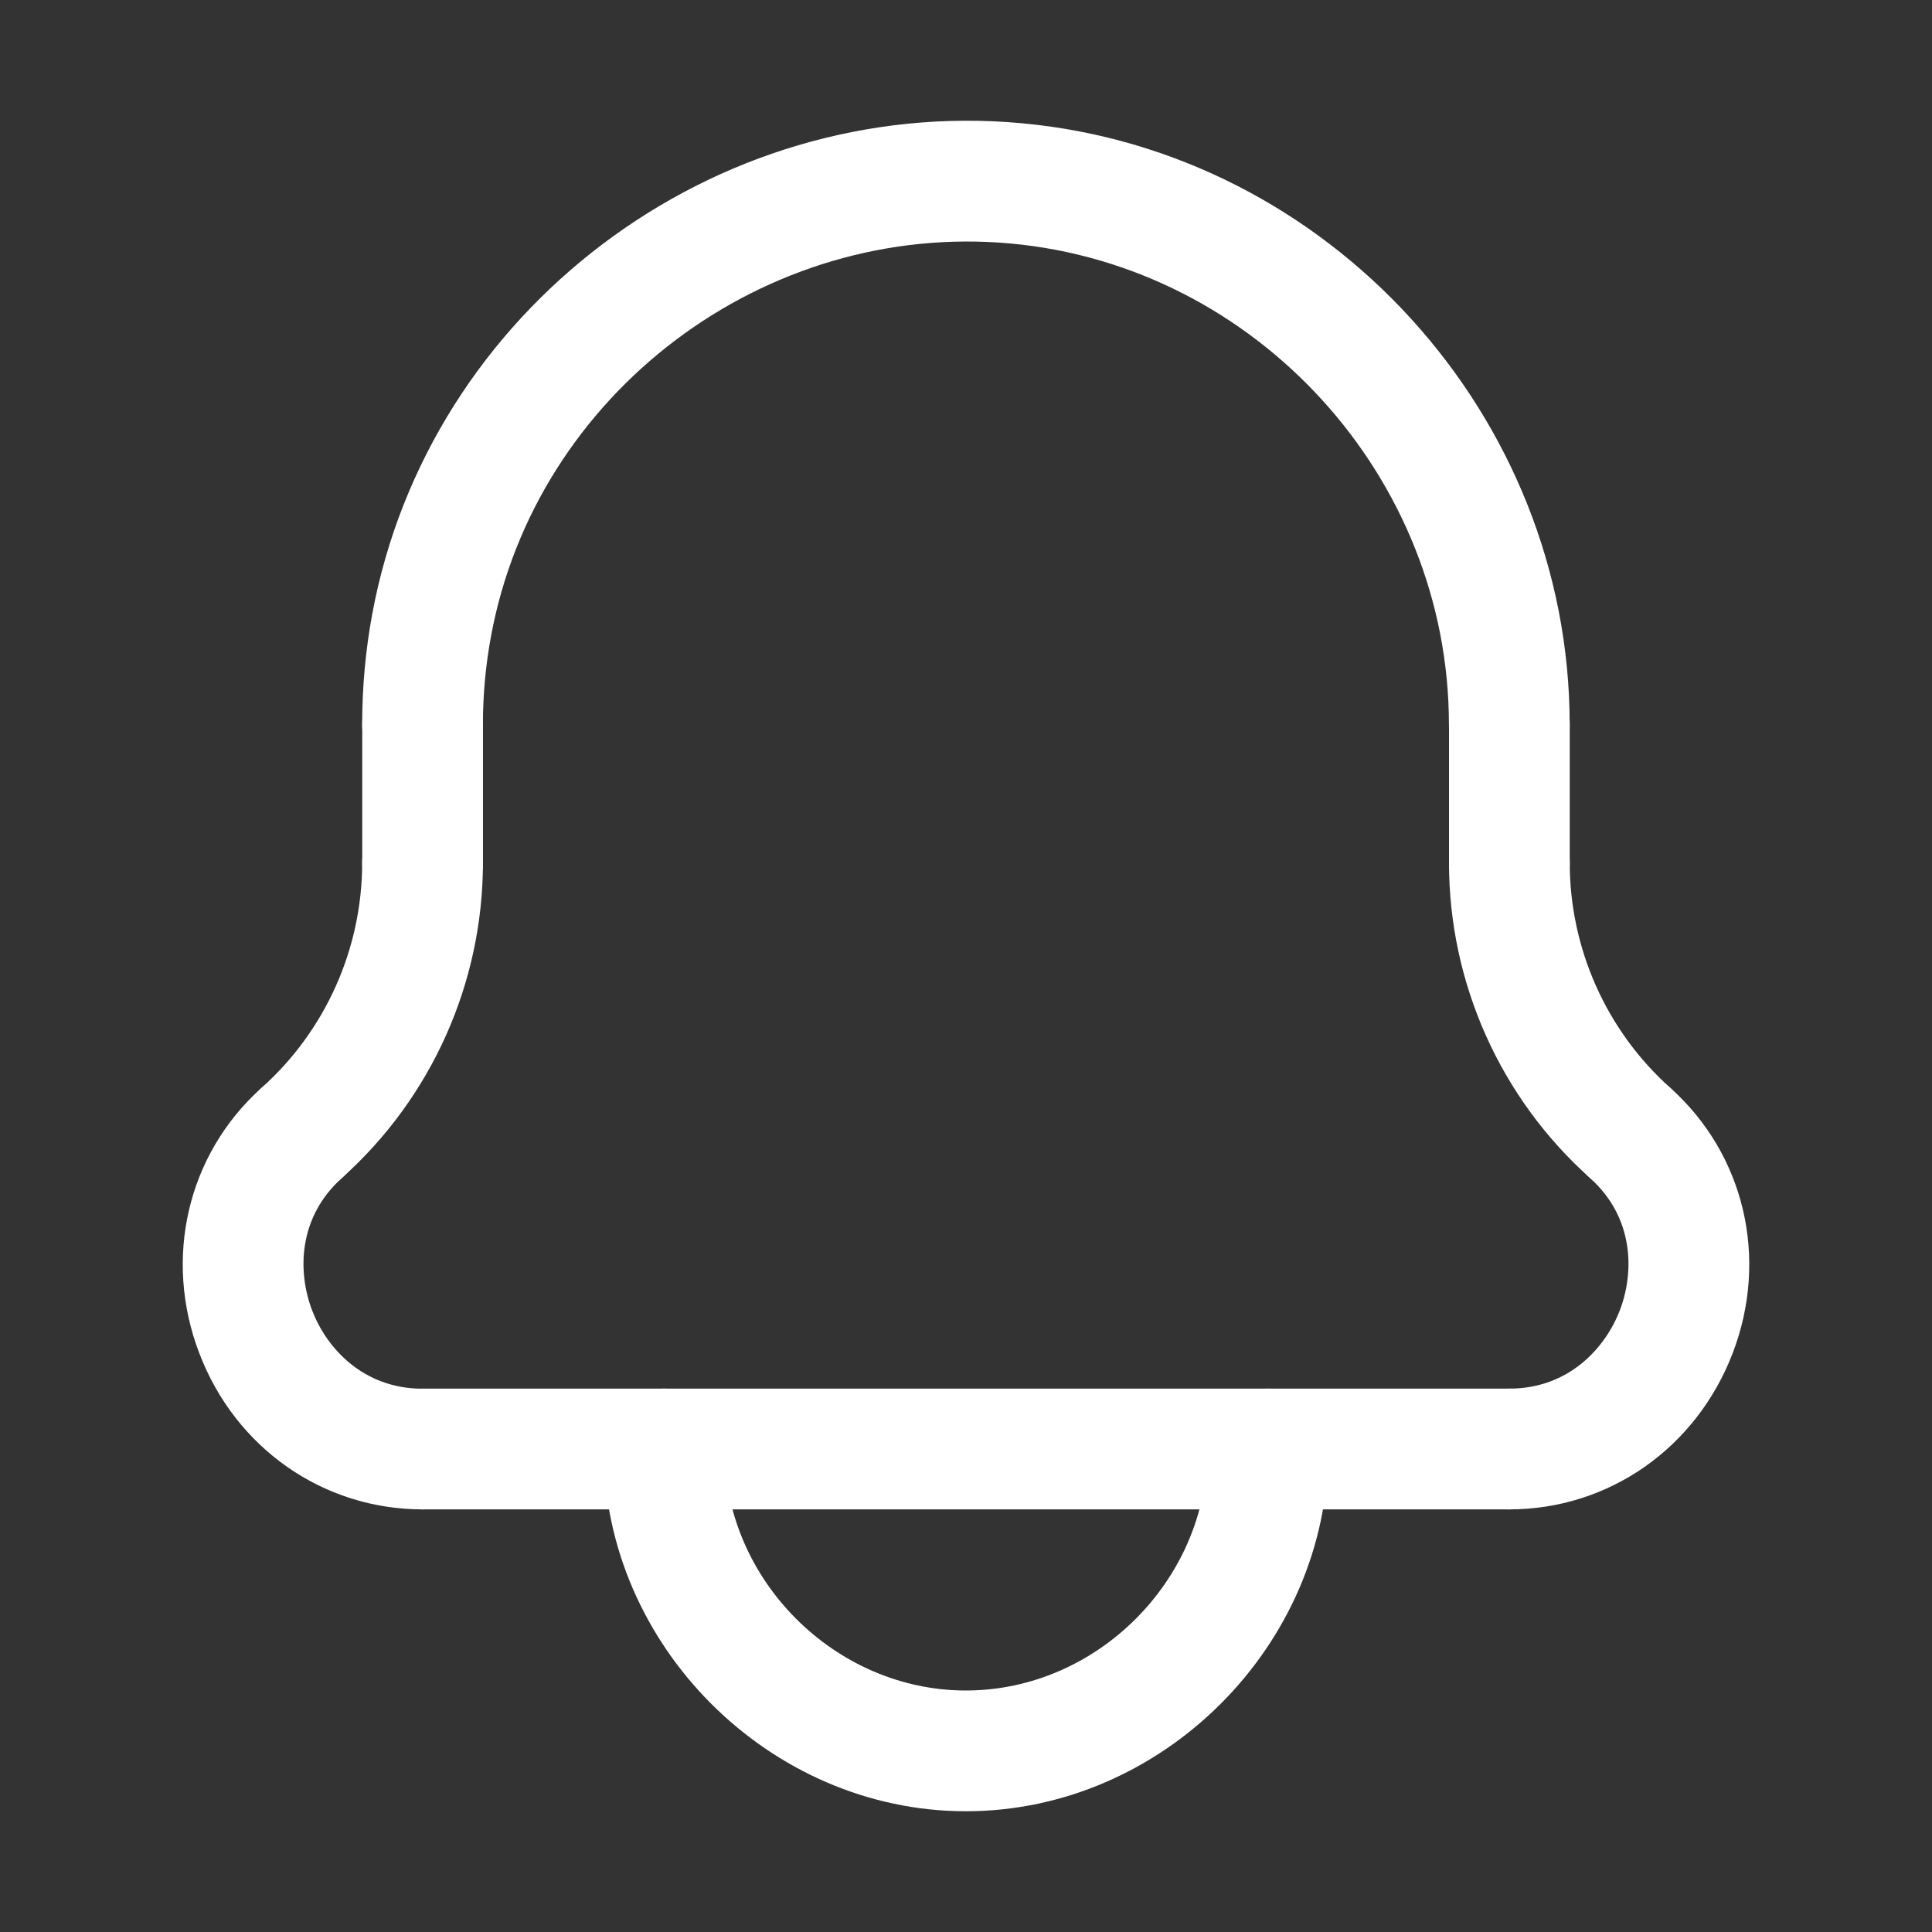 <svg width="24" height="24" viewBox="0 0 24 24" fill="none" xmlns="http://www.w3.org/2000/svg">
<rect x="0" y="0" width="24" height="24" fill="#333333" stroke="none"/>
<path d="M18.749 9.75C18.335 9.75 17.999 9.414 17.999 9C17.999 5.93 15.609 3.306 12.556 3.025C9.497 2.744 6.658 4.885 6.1 7.901C6.033 8.26 5.999 8.63 5.999 9C5.999 9.414 5.663 9.75 5.249 9.75C4.835 9.75 4.499 9.414 4.499 9C4.499 8.538 4.541 8.076 4.624 7.628C5.322 3.858 8.864 1.178 12.694 1.531C16.51 1.882 19.499 5.163 19.499 9C19.499 9.414 19.164 9.75 18.749 9.75Z" fill="white"/>
<path d="M18.75 18.75C18.335 18.75 18 18.414 18 18C18 17.586 18.335 17.25 18.75 17.25C19.488 17.25 19.944 16.745 20.124 16.272C20.303 15.802 20.3 15.124 19.75 14.632C19.441 14.356 19.414 13.881 19.691 13.573C19.966 13.264 20.441 13.238 20.749 13.514C21.67 14.337 21.975 15.63 21.525 16.807C21.074 17.987 19.985 18.75 18.75 18.75Z" fill="white"/>
<path d="M18.75 11.469C18.335 11.469 18 11.133 18 10.719V9C18 8.586 18.335 8.25 18.75 8.25C19.163 8.25 19.5 8.586 19.5 9V10.719C19.5 11.133 19.164 11.469 18.75 11.469Z" fill="white"/>
<path d="M20.249 14.823C20.071 14.823 19.892 14.76 19.75 14.632C18.637 13.637 18 12.211 18 10.719C18 10.305 18.335 9.969 18.75 9.969C19.163 9.969 19.5 10.305 19.5 10.719C19.5 11.784 19.955 12.803 20.749 13.514C21.058 13.79 21.085 14.264 20.808 14.573C20.66 14.738 20.455 14.823 20.249 14.823Z" fill="white"/>
<path d="M5.25 11.469C4.836 11.469 4.5 11.133 4.5 10.719V9C4.5 8.586 4.836 8.25 5.25 8.25C5.664 8.25 6 8.586 6 9V10.719C6 11.133 5.664 11.469 5.25 11.469Z" fill="white"/>
<path d="M3.75 14.823C3.543 14.823 3.338 14.738 3.191 14.572C2.914 14.264 2.941 13.79 3.249 13.514C4.044 12.803 4.499 11.784 4.499 10.718C4.499 10.304 4.835 9.968 5.249 9.968C5.663 9.968 5.999 10.304 5.999 10.718C5.999 12.21 5.361 13.636 4.249 14.631C4.106 14.76 3.928 14.823 3.75 14.823Z" fill="white"/>
<path d="M11.999 22.5C9.56 22.5 7.5 20.439 7.5 18C7.5 17.585 7.836 17.25 8.25 17.25C8.664 17.25 9 17.585 9 18C9 19.625 10.373 21 11.999 21C13.626 21 14.999 19.625 14.999 18C14.999 17.585 15.335 17.25 15.749 17.25C16.163 17.25 16.5 17.585 16.5 18C16.5 20.439 14.439 22.5 11.999 22.5Z" fill="white"/>
<path d="M5.249 18.75C4.014 18.75 2.925 17.989 2.476 16.811C2.025 15.632 2.329 14.337 3.249 13.514C3.558 13.238 4.032 13.264 4.308 13.573C4.584 13.882 4.558 14.356 4.249 14.632C3.699 15.124 3.696 15.804 3.877 16.277C4.056 16.747 4.512 17.251 5.249 17.251C5.663 17.251 5.999 17.587 5.999 18.001C5.999 18.415 5.664 18.75 5.249 18.75Z" fill="white"/>
<path d="M18.75 18.75H5.25C4.836 18.75 4.5 18.413 4.5 18C4.5 17.585 4.836 17.25 5.25 17.25H18.75C19.163 17.25 19.5 17.585 19.5 18C19.5 18.413 19.164 18.75 18.75 18.75Z" fill="white"/>
</svg>
